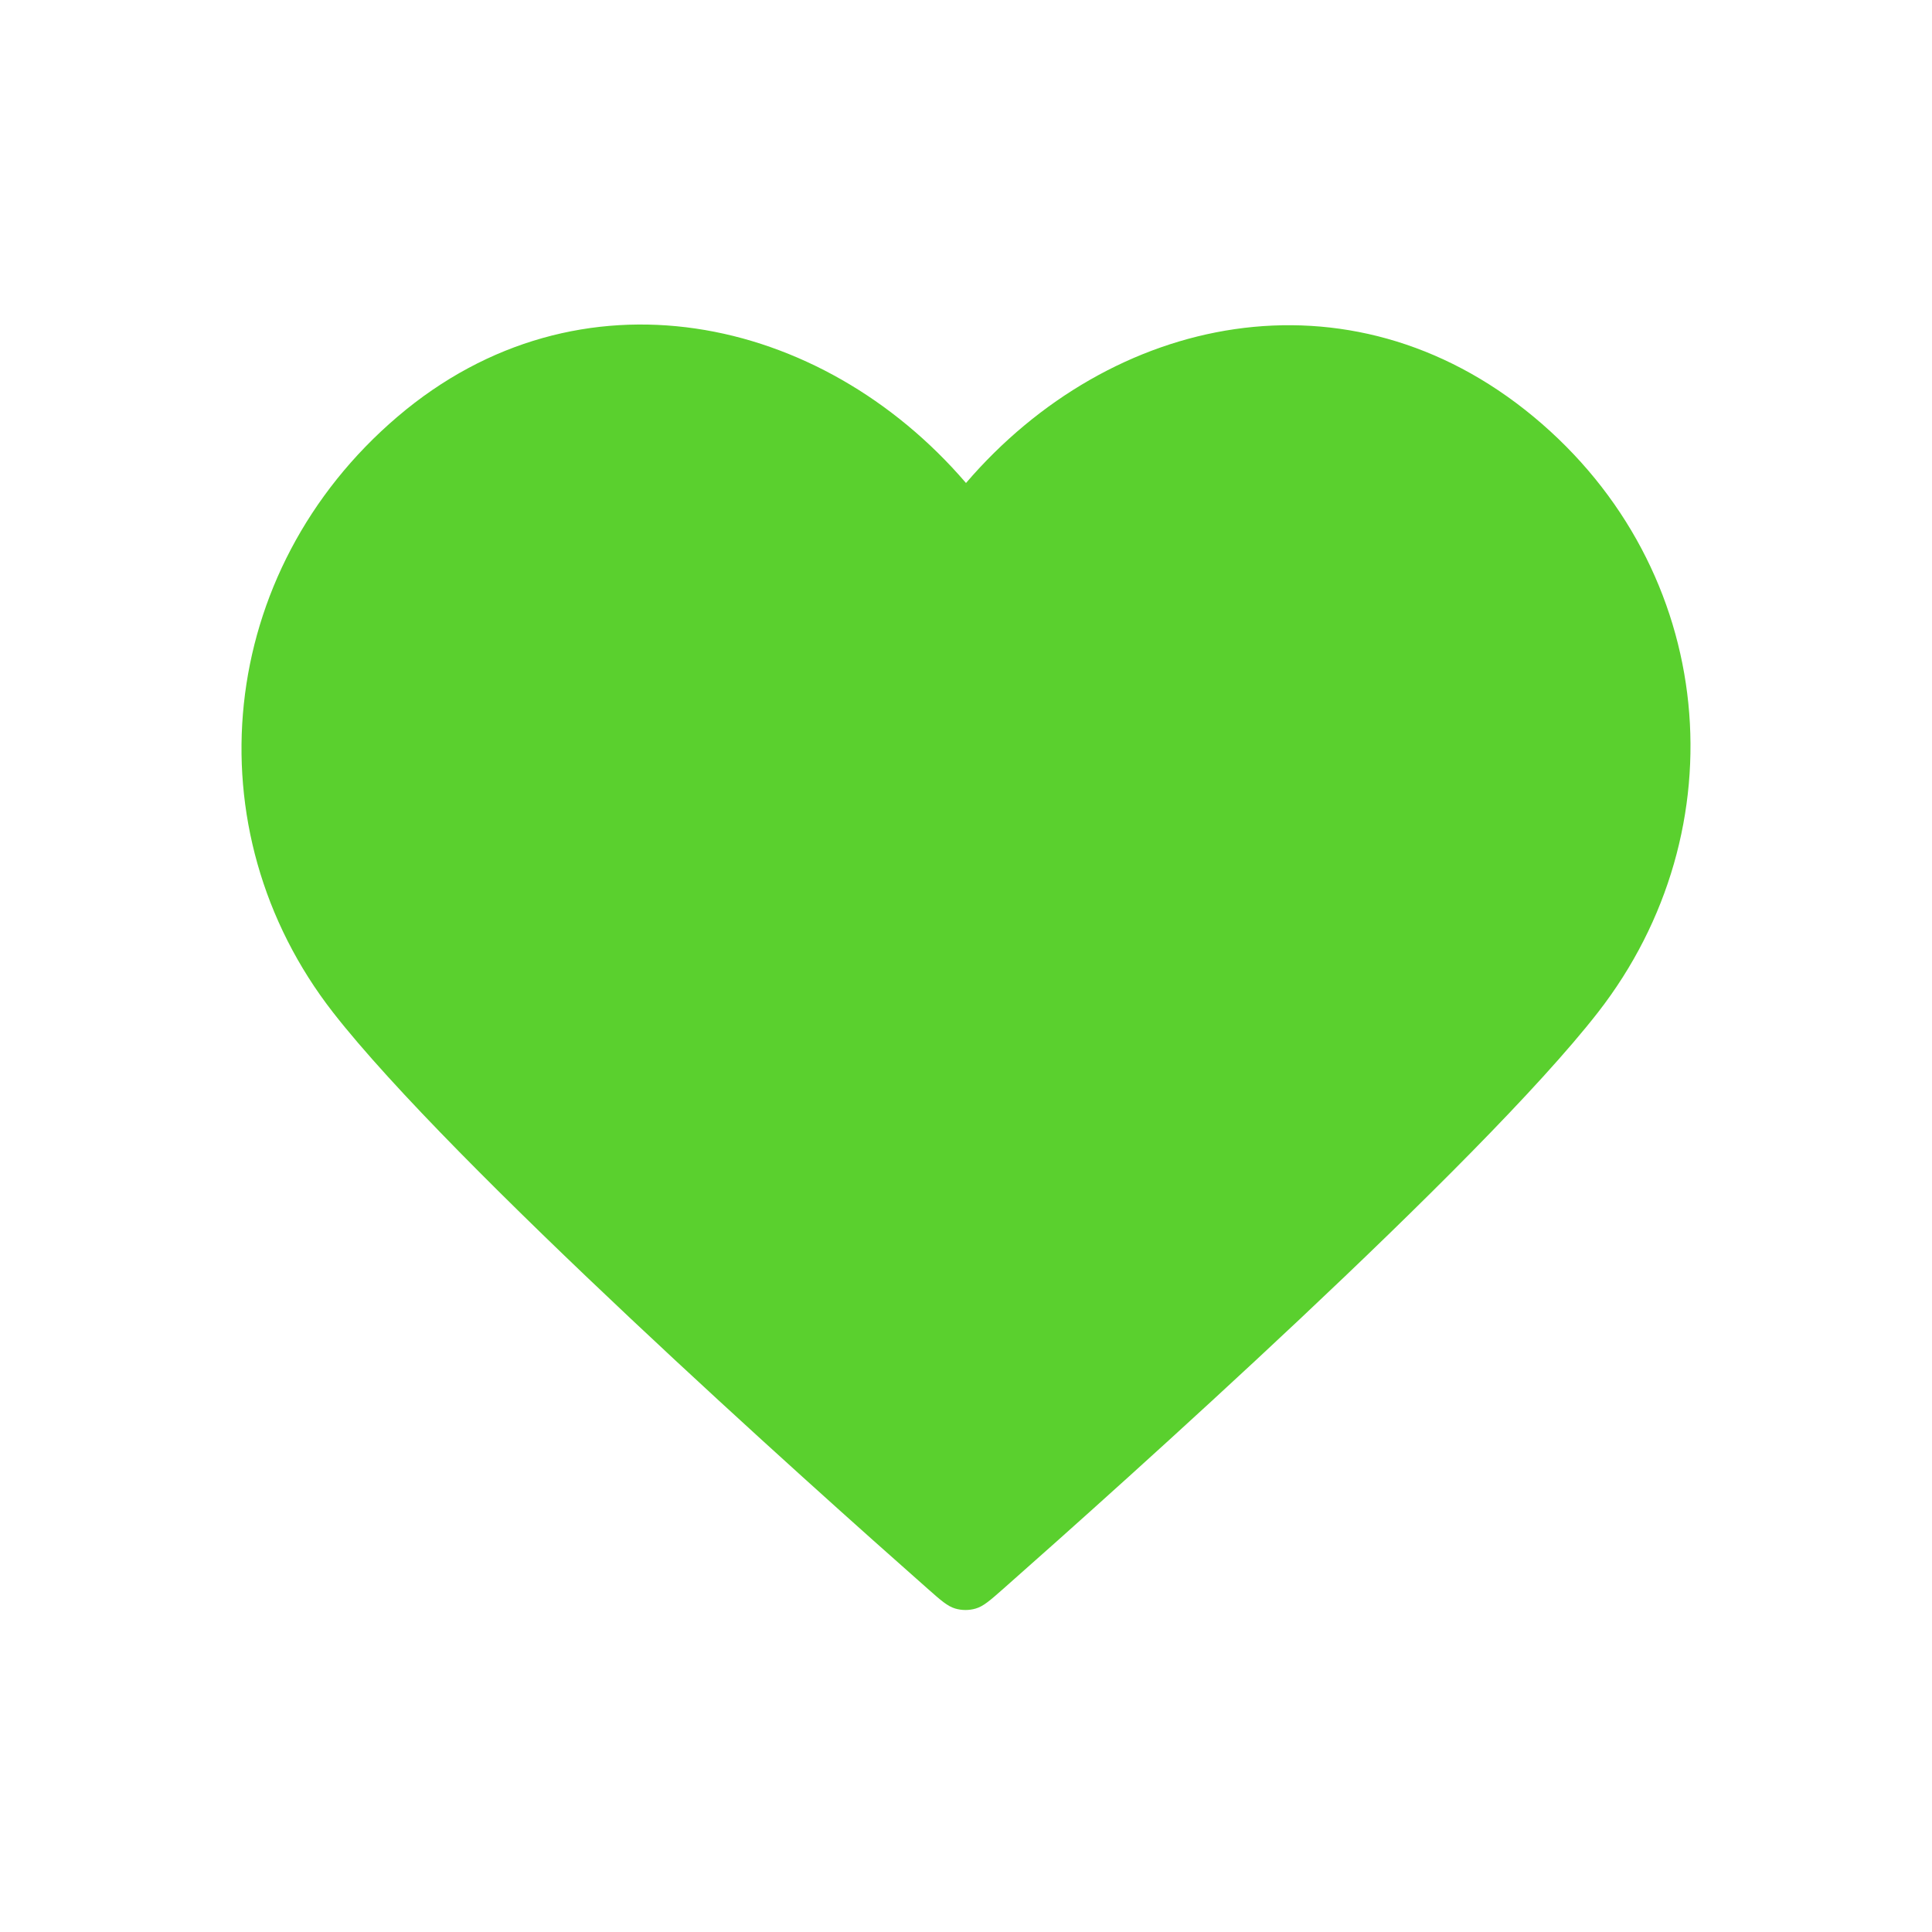 <svg width="32" height="32" viewBox="0 0 32 32" fill="none" xmlns="http://www.w3.org/2000/svg">
<g id="heart">
<path id="Icon" fill-rule="evenodd" clip-rule="evenodd" d="M16 8C13.601 5.204 9.592 4.34 6.586 6.9C3.58 9.461 3.156 13.741 5.517 16.77C7.48 19.287 13.42 24.597 15.367 26.316C15.584 26.508 15.693 26.604 15.82 26.642C15.931 26.675 16.052 26.675 16.163 26.642C16.29 26.604 16.399 26.508 16.617 26.316C18.564 24.597 24.504 19.287 26.466 16.77C28.827 13.741 28.456 9.434 25.398 6.9C22.34 4.367 18.399 5.204 16 8Z" fill="#5AD02E"/>
</g>
</svg>
